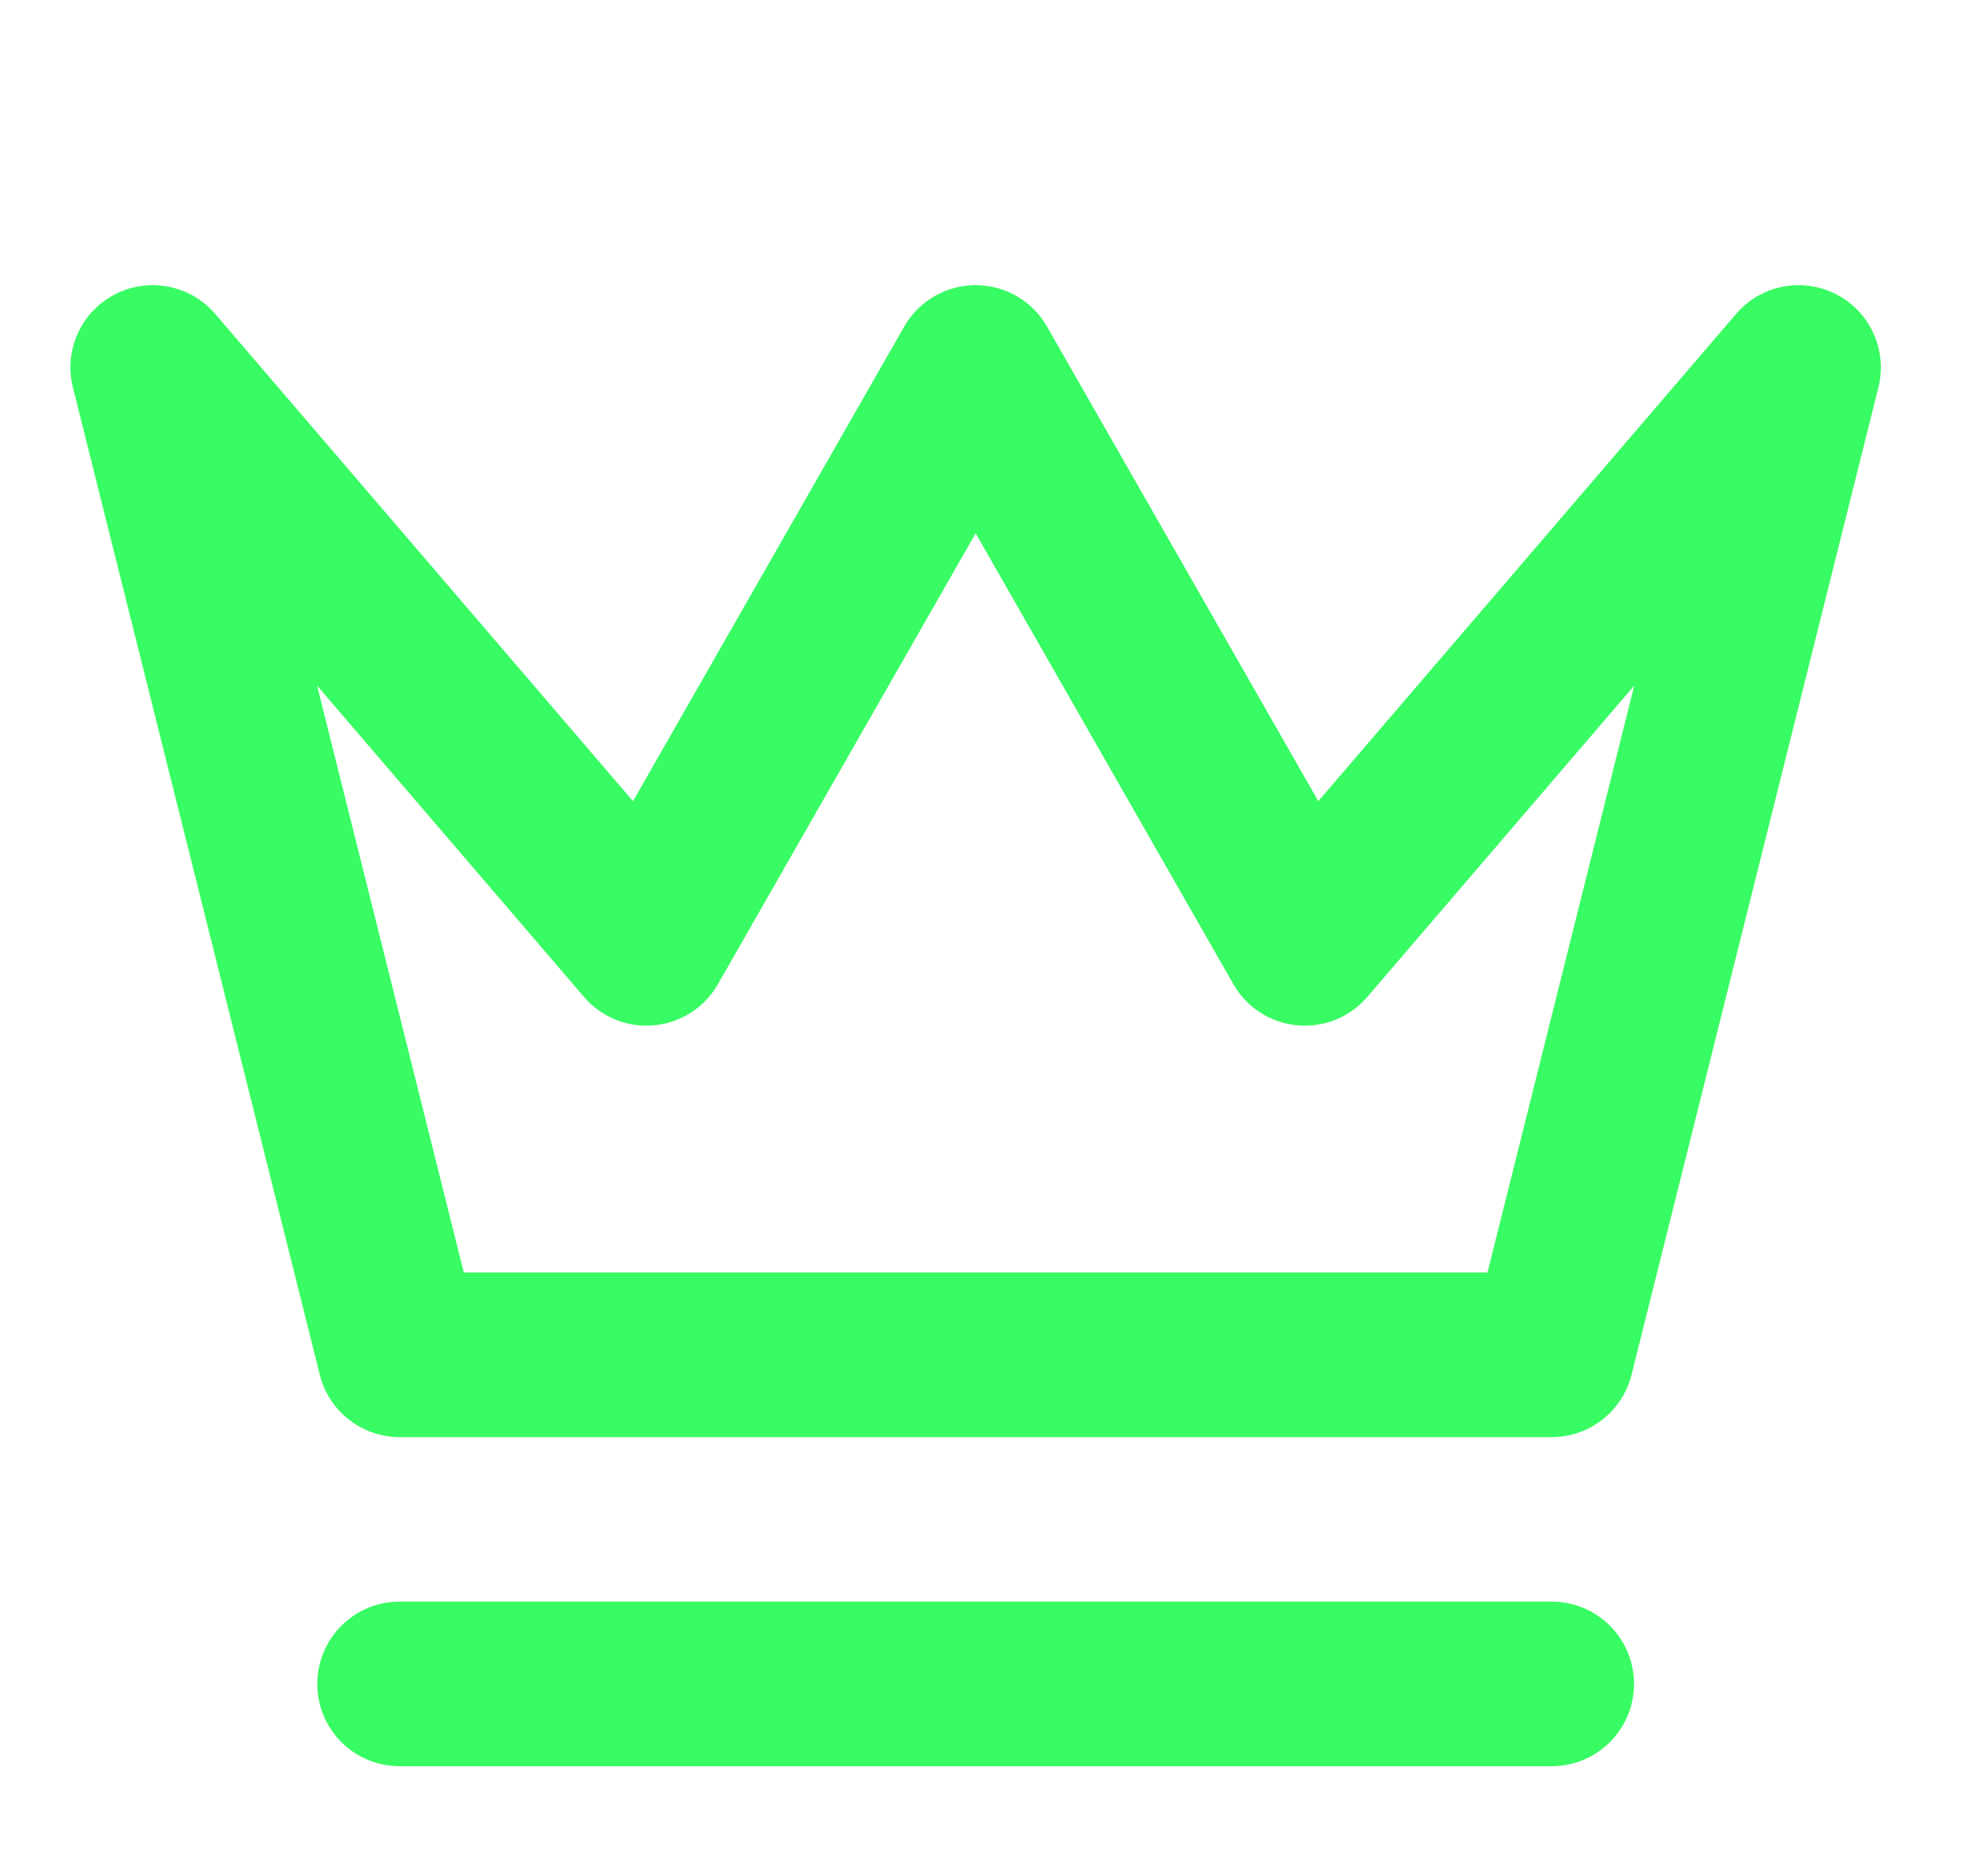 <svg width="20" height="19" viewBox="0 0 20 19" fill="none" xmlns="http://www.w3.org/2000/svg">
<path fill-rule="evenodd" clip-rule="evenodd" d="M1.164 2.981C1.507 2.804 1.928 2.886 2.179 3.179L6.41 8.114L9.156 3.308C9.305 3.048 9.581 2.888 9.88 2.888C10.179 2.888 10.455 3.048 10.603 3.308L13.35 8.114L17.581 3.179C17.832 2.886 18.252 2.804 18.596 2.981C18.939 3.158 19.115 3.548 19.022 3.923L16.522 13.923C16.429 14.294 16.096 14.555 15.713 14.555H4.047C3.664 14.555 3.331 14.294 3.238 13.923L0.738 3.923C0.644 3.548 0.821 3.158 1.164 2.981ZM3.211 6.944L4.697 12.888H15.063L16.549 6.944L13.846 10.097C13.67 10.303 13.404 10.41 13.134 10.384C12.865 10.359 12.624 10.203 12.49 9.968L9.88 5.401L7.27 9.968C7.136 10.203 6.895 10.359 6.625 10.384C6.356 10.41 6.09 10.303 5.914 10.097L3.211 6.944ZM3.213 17.055C3.213 16.594 3.586 16.221 4.047 16.221H15.713C16.174 16.221 16.547 16.594 16.547 17.055C16.547 17.515 16.174 17.888 15.713 17.888H4.047C3.586 17.888 3.213 17.515 3.213 17.055Z" fill="#38FC63"/>
</svg>
